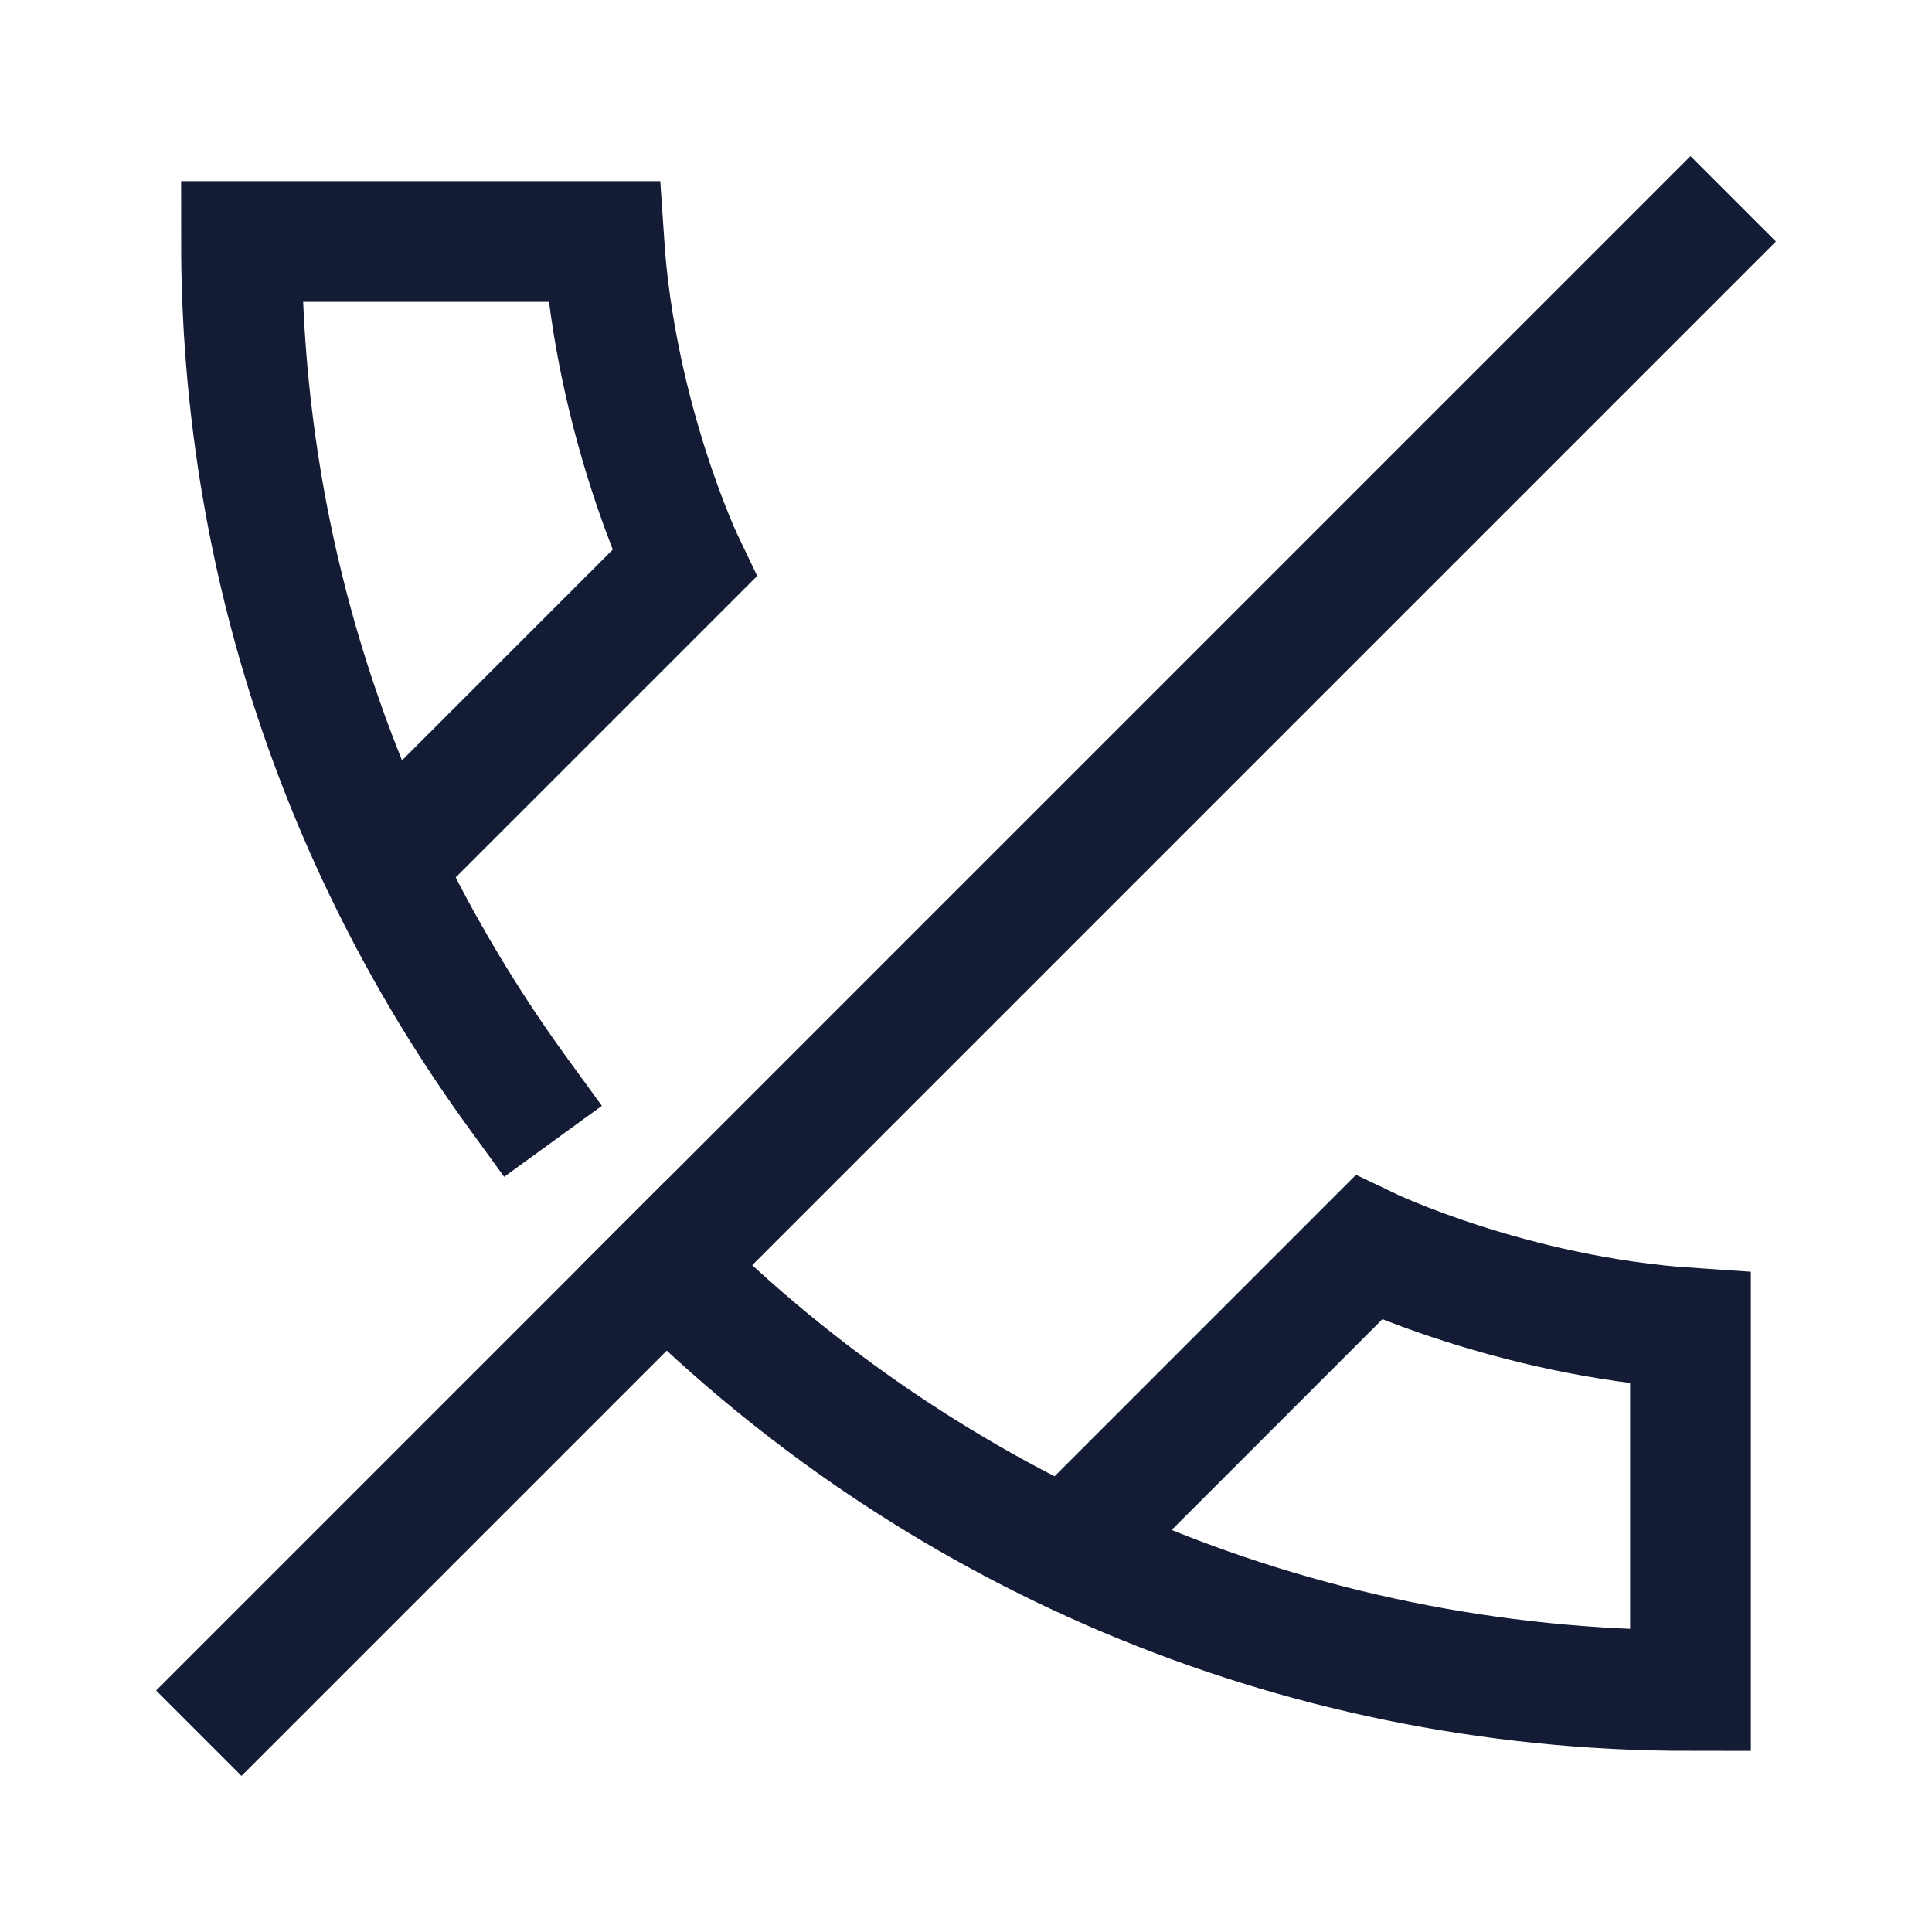 <svg width="24" height="24" viewBox="0 0 24 24" fill="none" xmlns="http://www.w3.org/2000/svg">
<path d="M21 3L3 21" stroke="#141B34" stroke-width="1.5" stroke-linecap="square"/>
<path d="M5 10.5L8.5 7C8.5 7 7.647 5.222 7.5 3H3C3 6.95 4.272 10.602 6.429 13.571M13.5 19L17 15.5C17 15.5 18.778 16.353 21 16.5V21C16.029 21 11.529 18.985 8.272 15.728" stroke="#141B34" stroke-width="1.5" stroke-linecap="square"/>
</svg>
